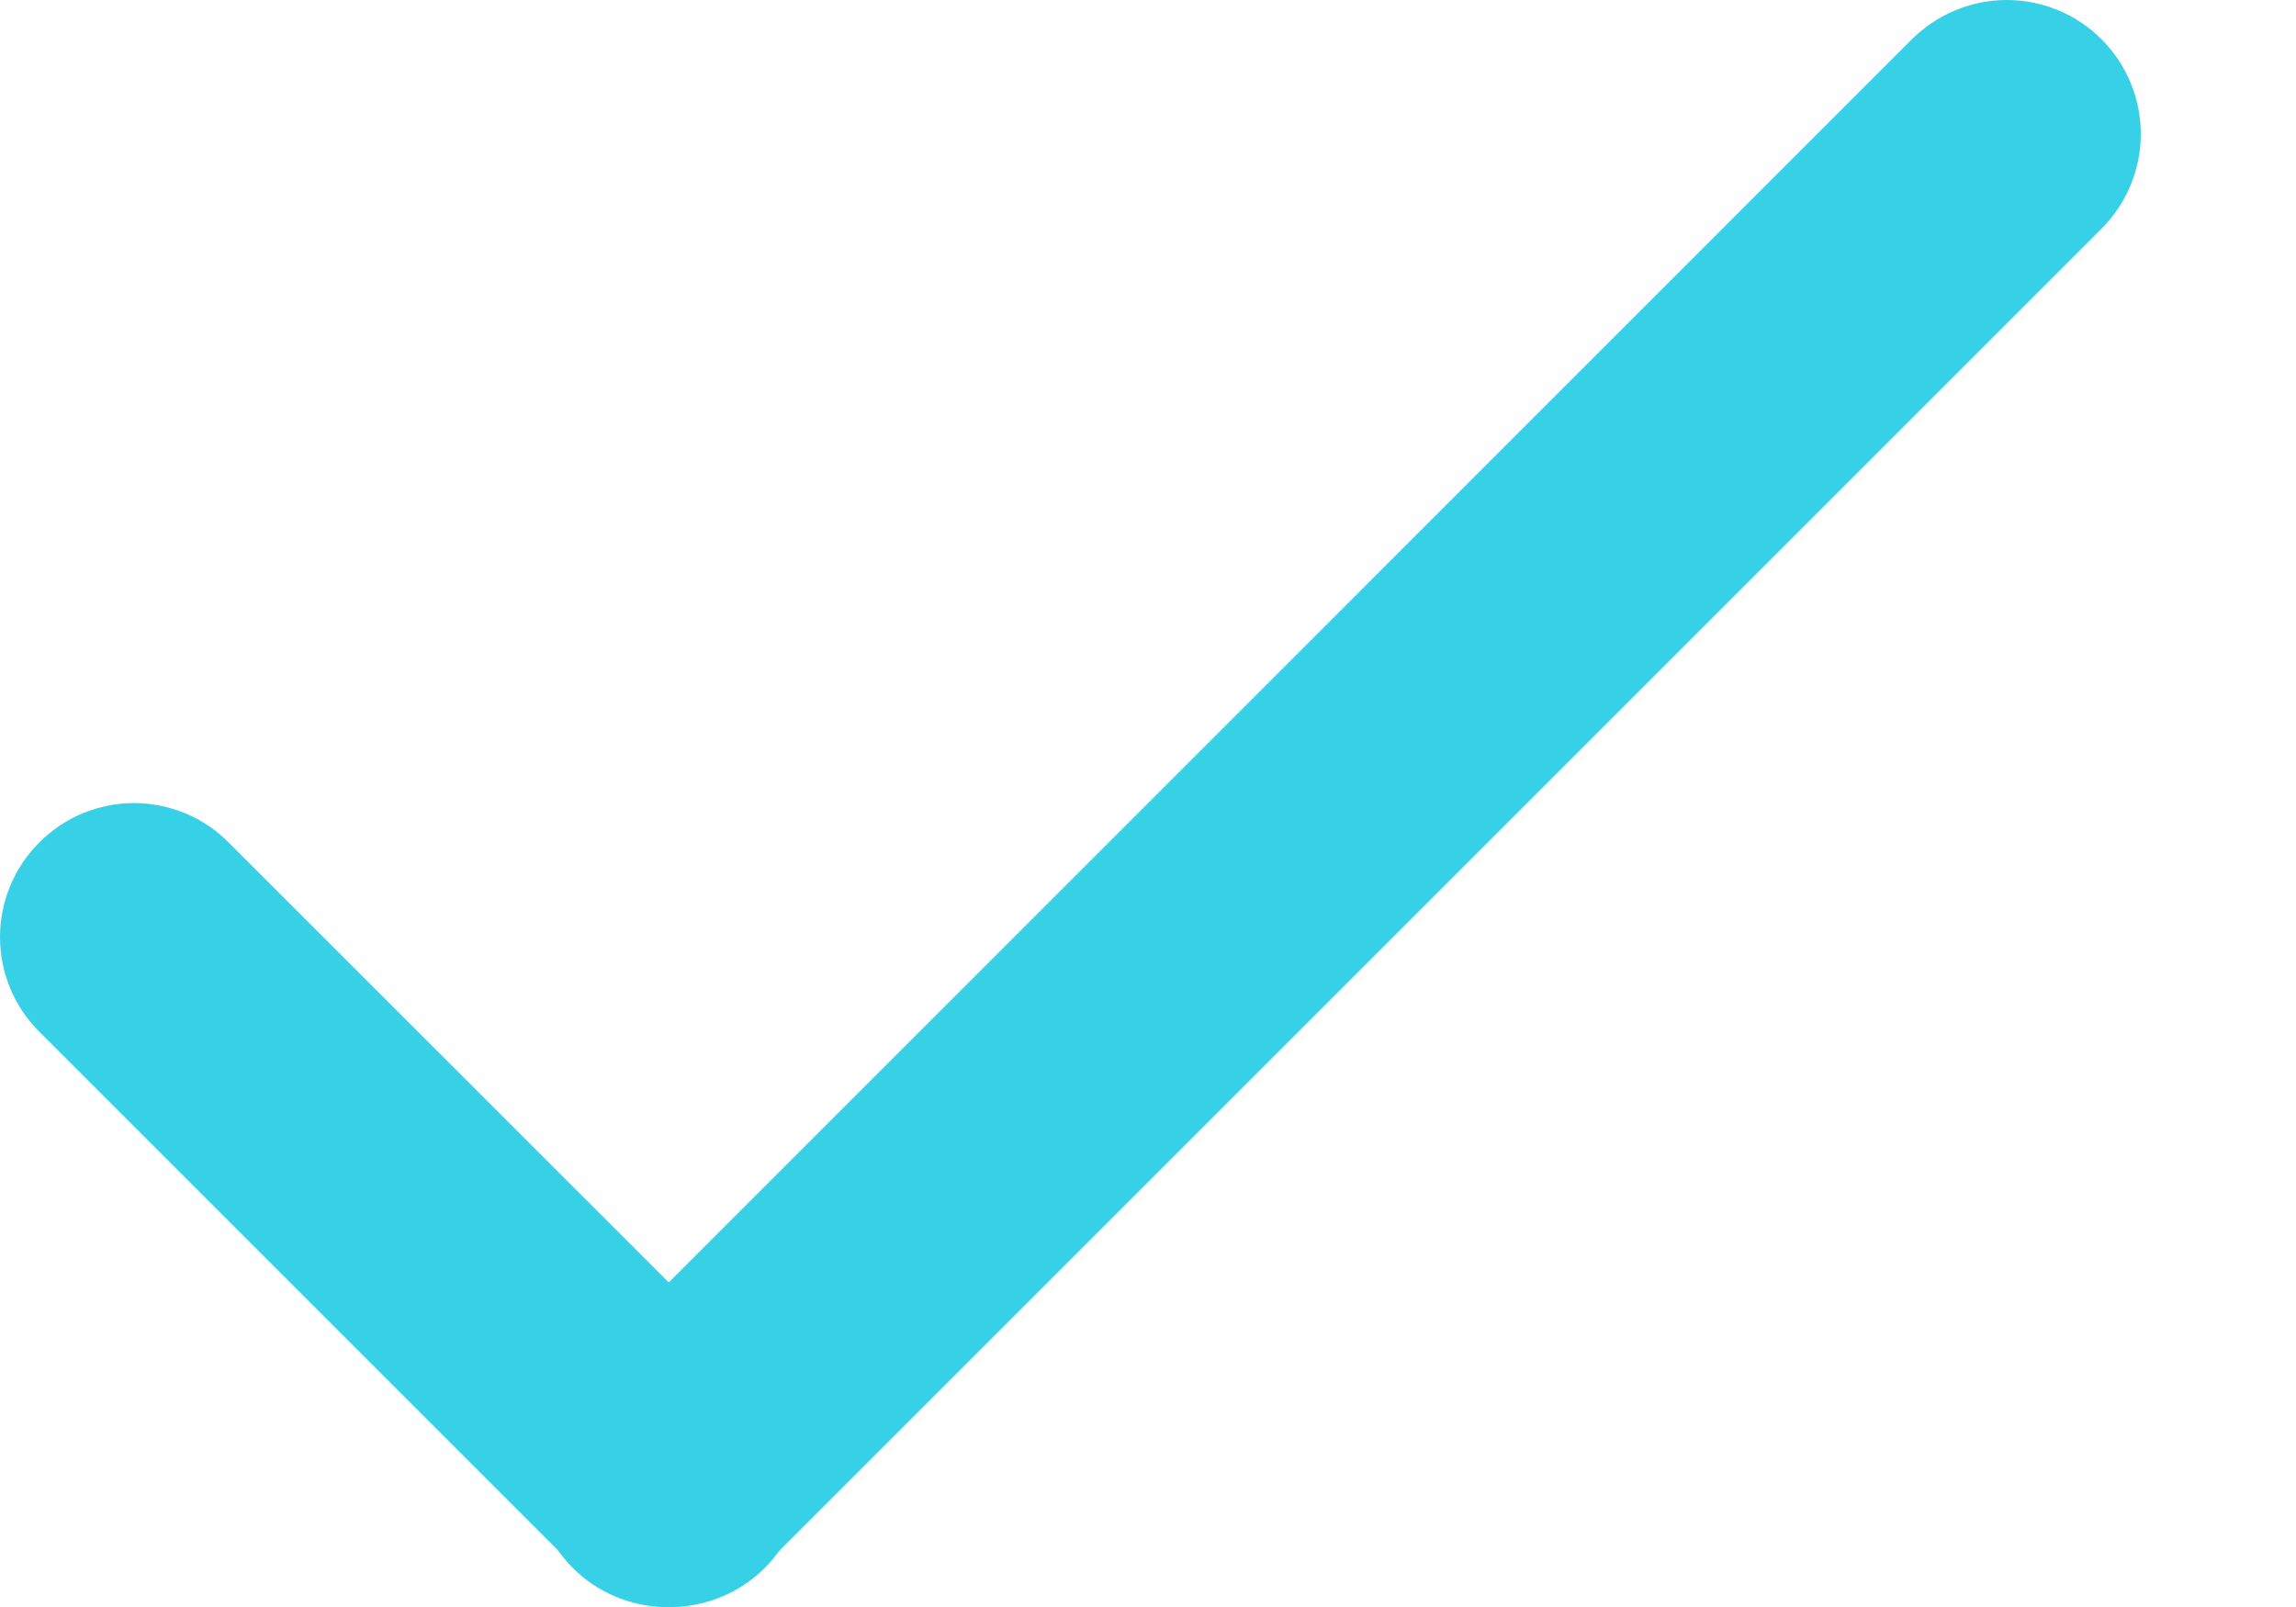 <svg width="10" height="7" viewBox="0 0 10 7" fill="none" xmlns="http://www.w3.org/2000/svg">
<path d="M2.91 7C2.794 7.001 2.681 6.967 2.584 6.903C2.488 6.839 2.412 6.747 2.368 6.64C2.324 6.534 2.312 6.416 2.335 6.302C2.358 6.189 2.414 6.084 2.496 6.003L8.326 0.172C8.381 0.118 8.445 0.074 8.516 0.045C8.587 0.015 8.663 0 8.74 0C8.817 0 8.893 0.015 8.965 0.045C9.036 0.074 9.1 0.118 9.154 0.172C9.263 0.282 9.324 0.429 9.324 0.584C9.324 0.738 9.263 0.885 9.154 0.995L3.324 6.825C3.27 6.88 3.205 6.924 3.134 6.954C3.063 6.984 2.987 7 2.91 7Z" fill="#37D1E7"/>
<path d="M2.91 7C2.756 6.998 2.609 6.935 2.502 6.825L0.17 4.493C0.061 4.384 0 4.236 0 4.082C0 3.928 0.061 3.78 0.17 3.671C0.224 3.616 0.288 3.573 0.359 3.543C0.43 3.514 0.507 3.498 0.584 3.498C0.66 3.498 0.737 3.514 0.808 3.543C0.879 3.573 0.943 3.616 0.997 3.671L3.33 6.003C3.412 6.085 3.468 6.19 3.491 6.304C3.514 6.418 3.502 6.536 3.457 6.643C3.411 6.75 3.335 6.842 3.238 6.905C3.14 6.969 3.026 7.002 2.91 7Z" fill="#37D1E7"/>
</svg>
